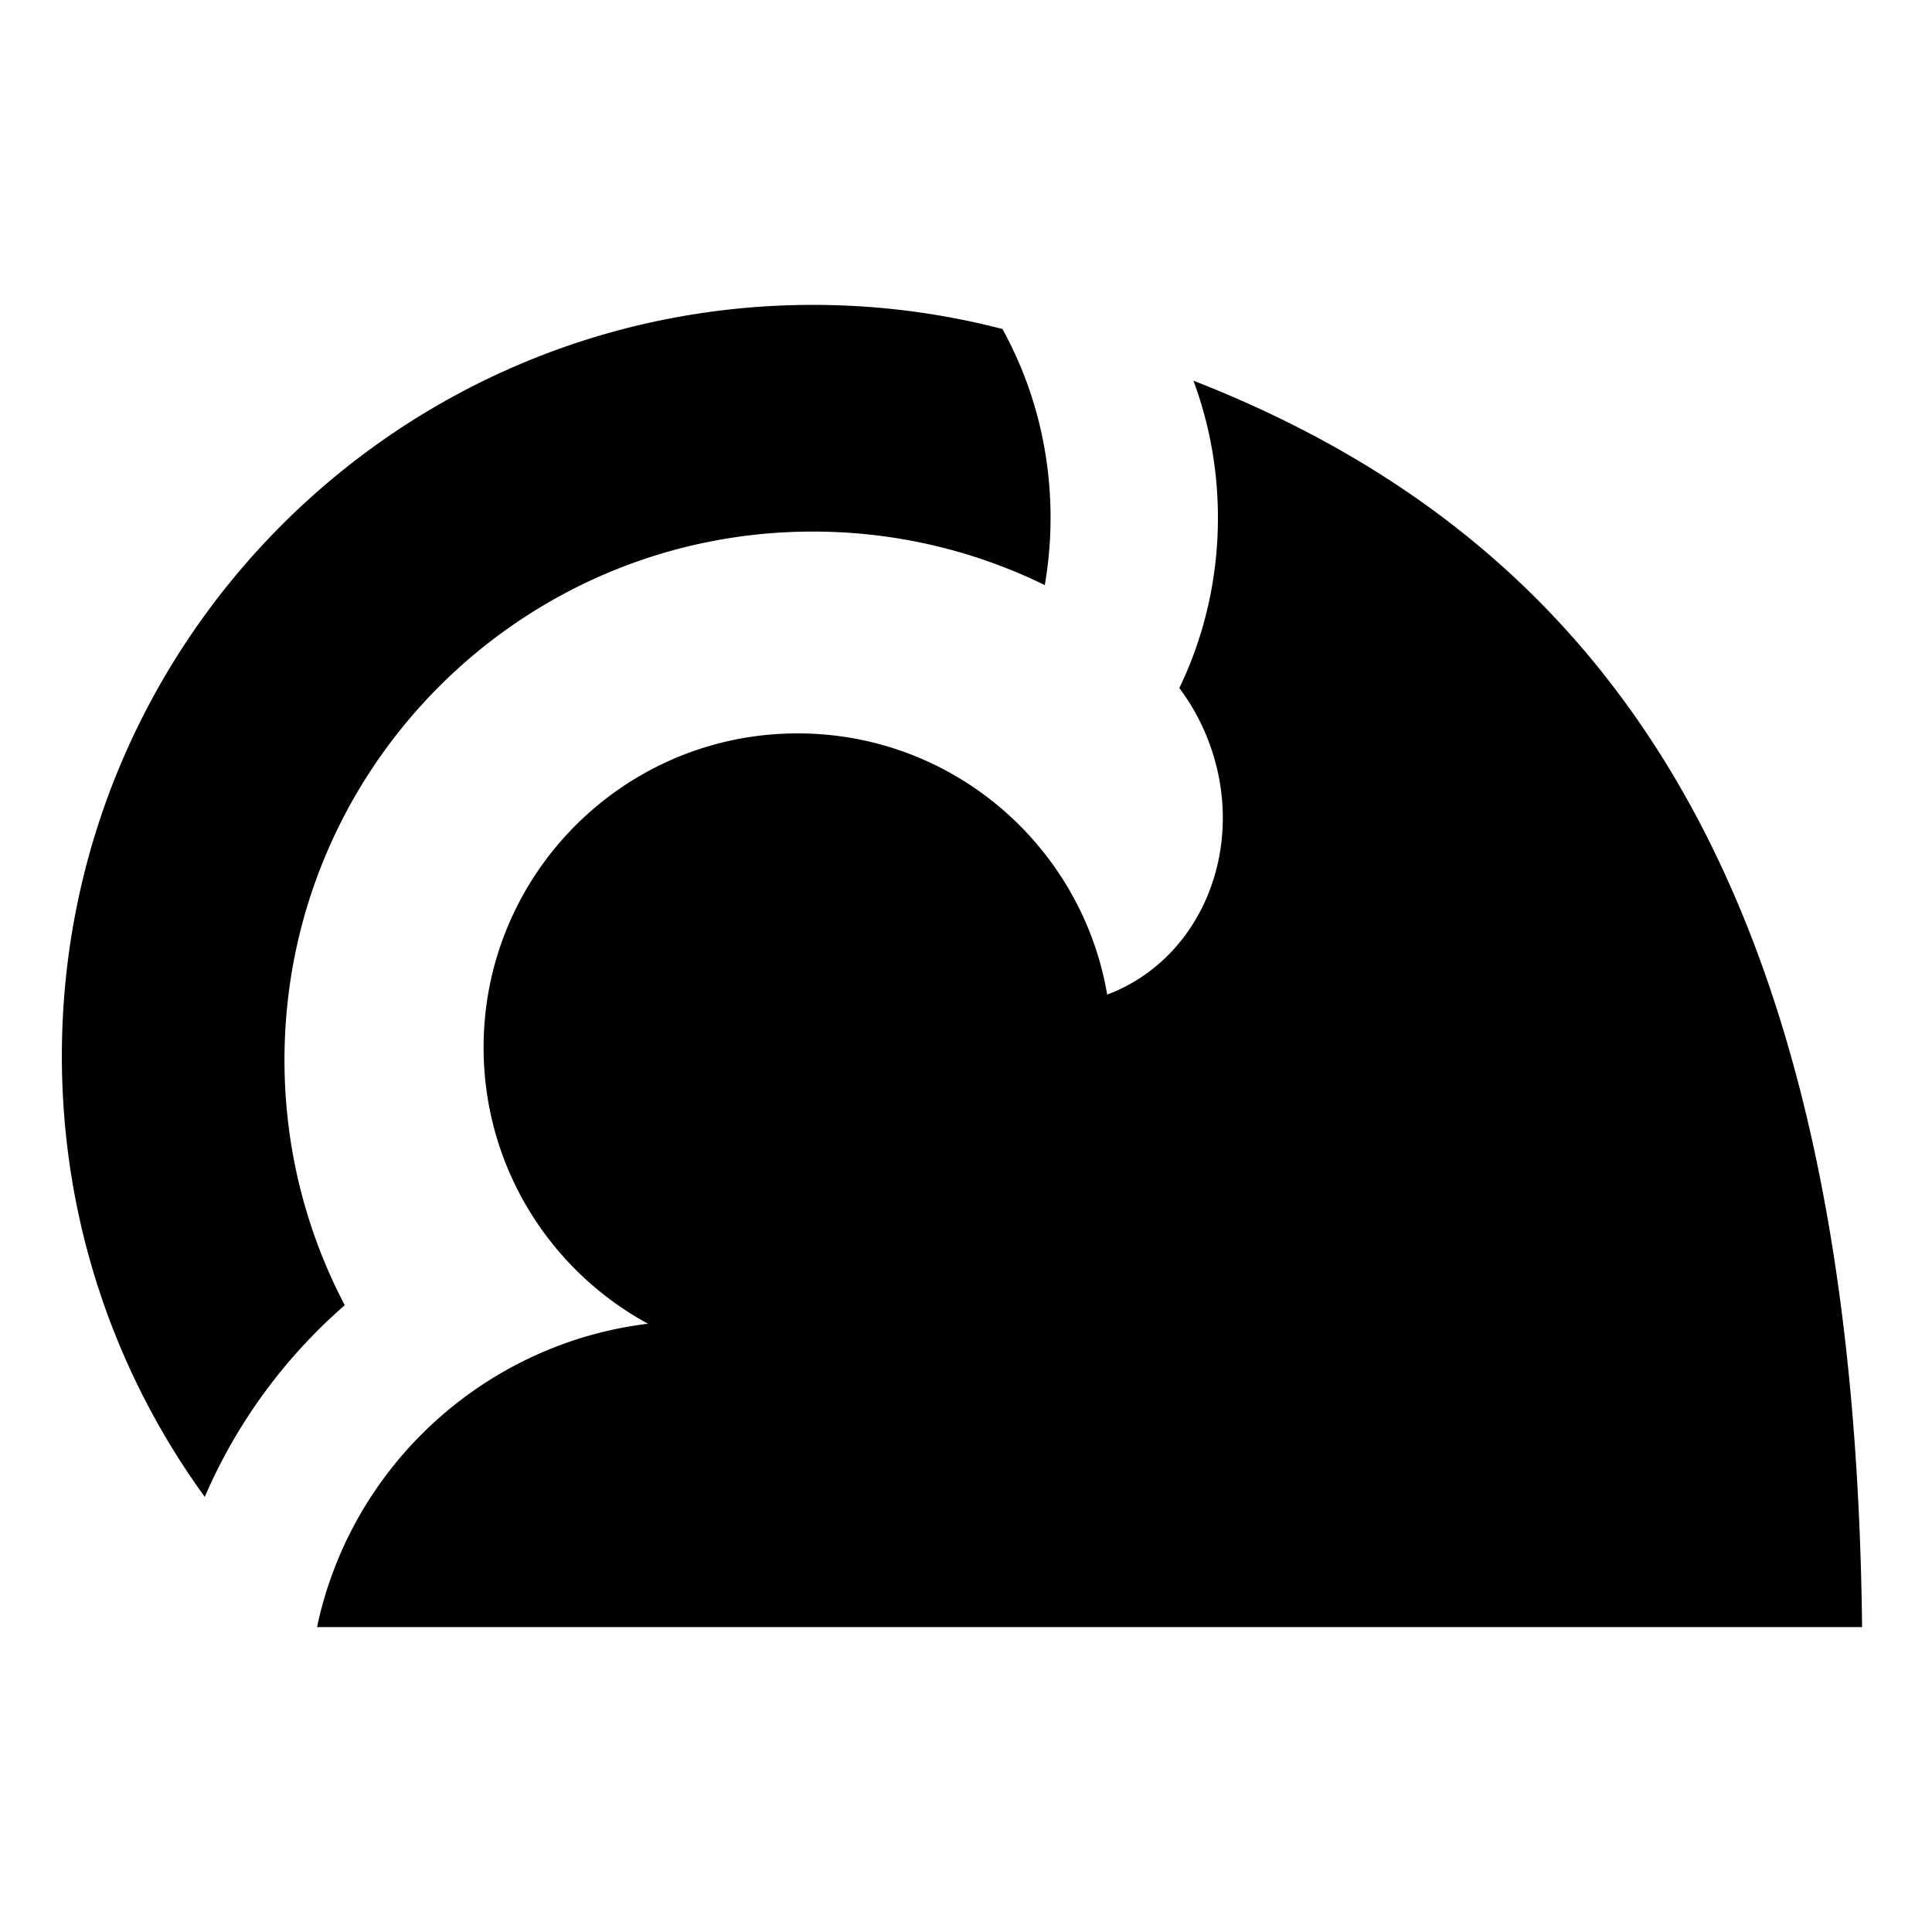 <?xml version="1.0"?>
<svg xmlns="http://www.w3.org/2000/svg" viewBox="0 0 960 1024" width="150" height="150"><path d="M398.875 281.74c44.09 0 85.782 10.221 122.889 28.373 1.975-11.576 3.058-23.489 3.058-35.68 0-36.547-9.322-70.745-25.515-100.047-32.082-8.342-65.741-12.791-100.432-12.791C179.017 161.595.79 339.853.79 559.75c0 87.301 28.112 168.023 75.745 233.643 16.879-39.274 42.426-73.917 74.189-101.618-20.364-38.832-31.942-82.997-31.942-129.888 0-154.72 125.402-280.148 280.093-280.148zm201.663-79.983c8.356 22.487 12.989 46.995 12.989 72.675 0 32.548-7.412 63.212-20.463 90.237a114.916 114.916 0 0 1 15.737 28.797c20.538 54.931-3.628 114.744-53.978 133.699-13.332-78.589-81.686-138.453-164.058-138.453-91.924 0-166.449 74.535-166.449 166.48 0 63.222 35.234 118.209 87.127 146.406-86.059 10.462-157.281 74.889-175.411 160.807h818.912c-4.031-365.882-116.241-567.636-354.405-660.647z"/></svg>
